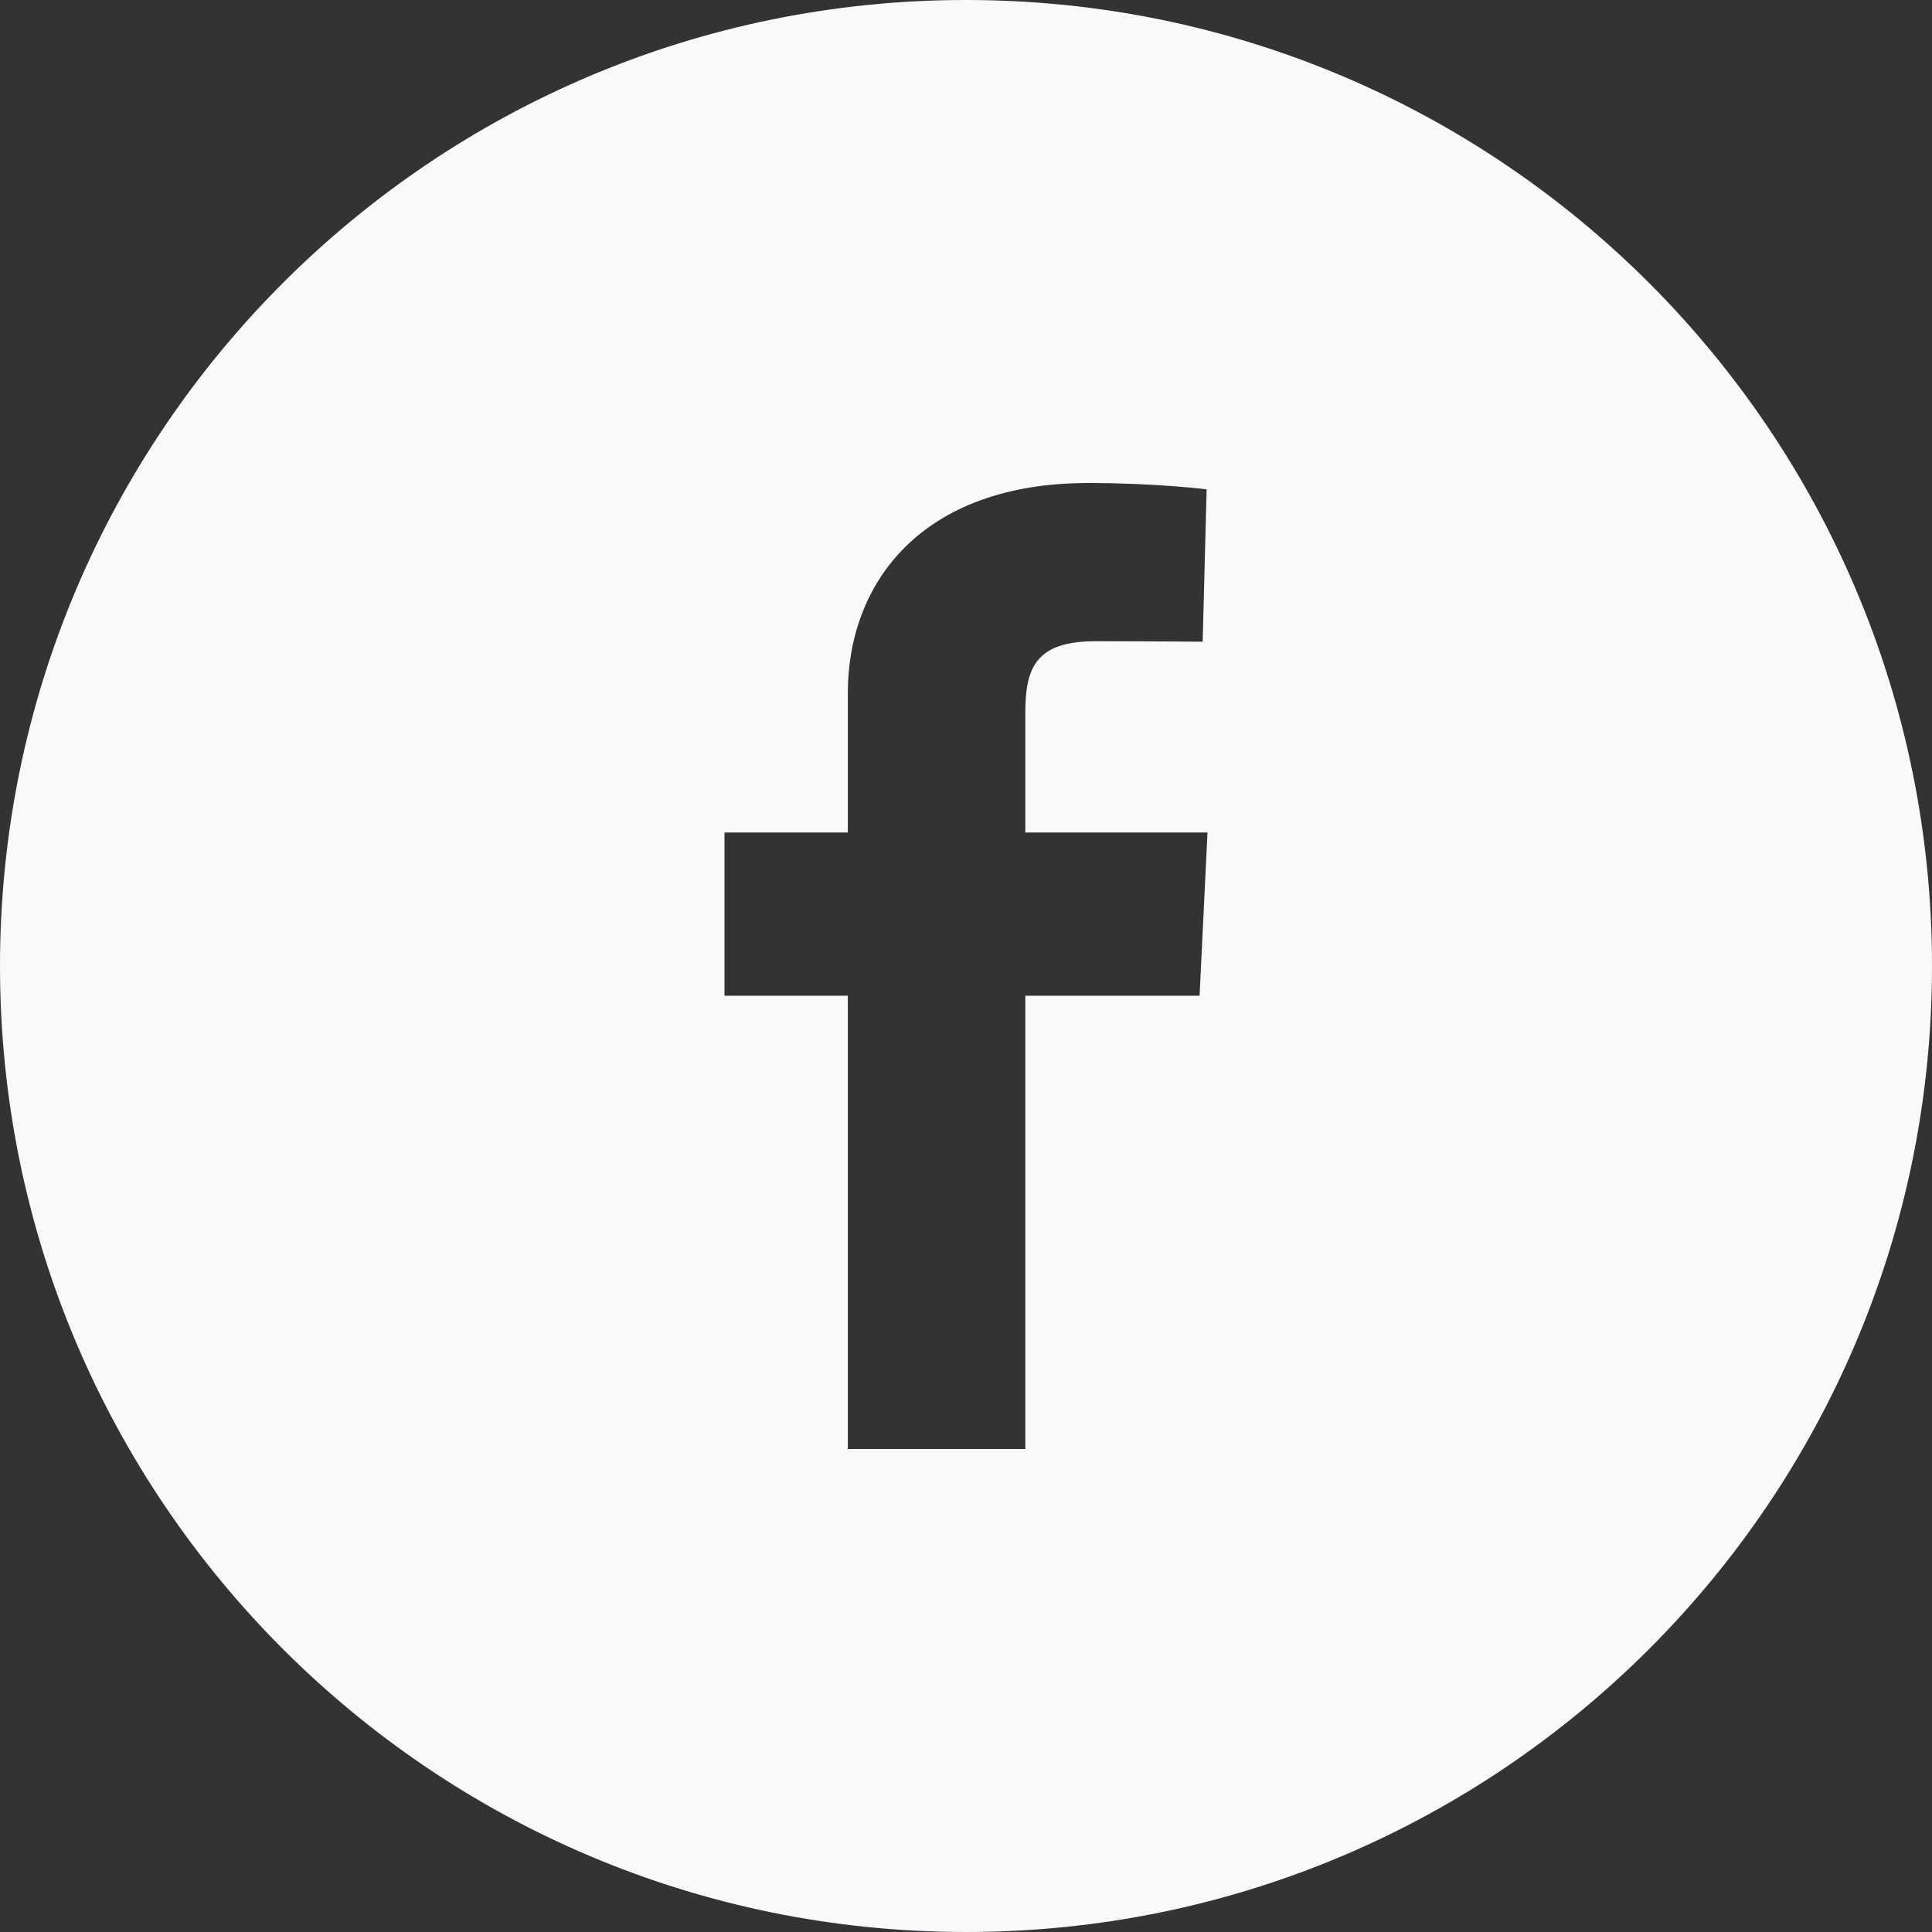<svg width="40" height="40" viewBox="0 0 40 40" fill="none" xmlns="http://www.w3.org/2000/svg">
<rect x="0" y="0" width="40" height="40" fill="#333333" stroke="none"/>
<path fill-rule="evenodd" clip-rule="evenodd" d="M20 40C31.046 40 40 31.046 40 20C40 8.954 31.046 0 20 0C8.954 0 0 8.954 0 20C0 31.046 8.954 40 20 40ZM17.553 20.615V30H21.228V20.615H24.836L25 17.236H21.228V14.769C21.228 13.838 21.429 13.276 22.682 13.276C23.84 13.276 24.9 13.286 24.9 13.286L24.982 10.131C24.982 10.131 23.942 10 22.535 10C19.061 10 17.553 12.083 17.553 14.351V17.236H15V20.615H17.553Z" fill="#F9F9FC"/>
</svg>
